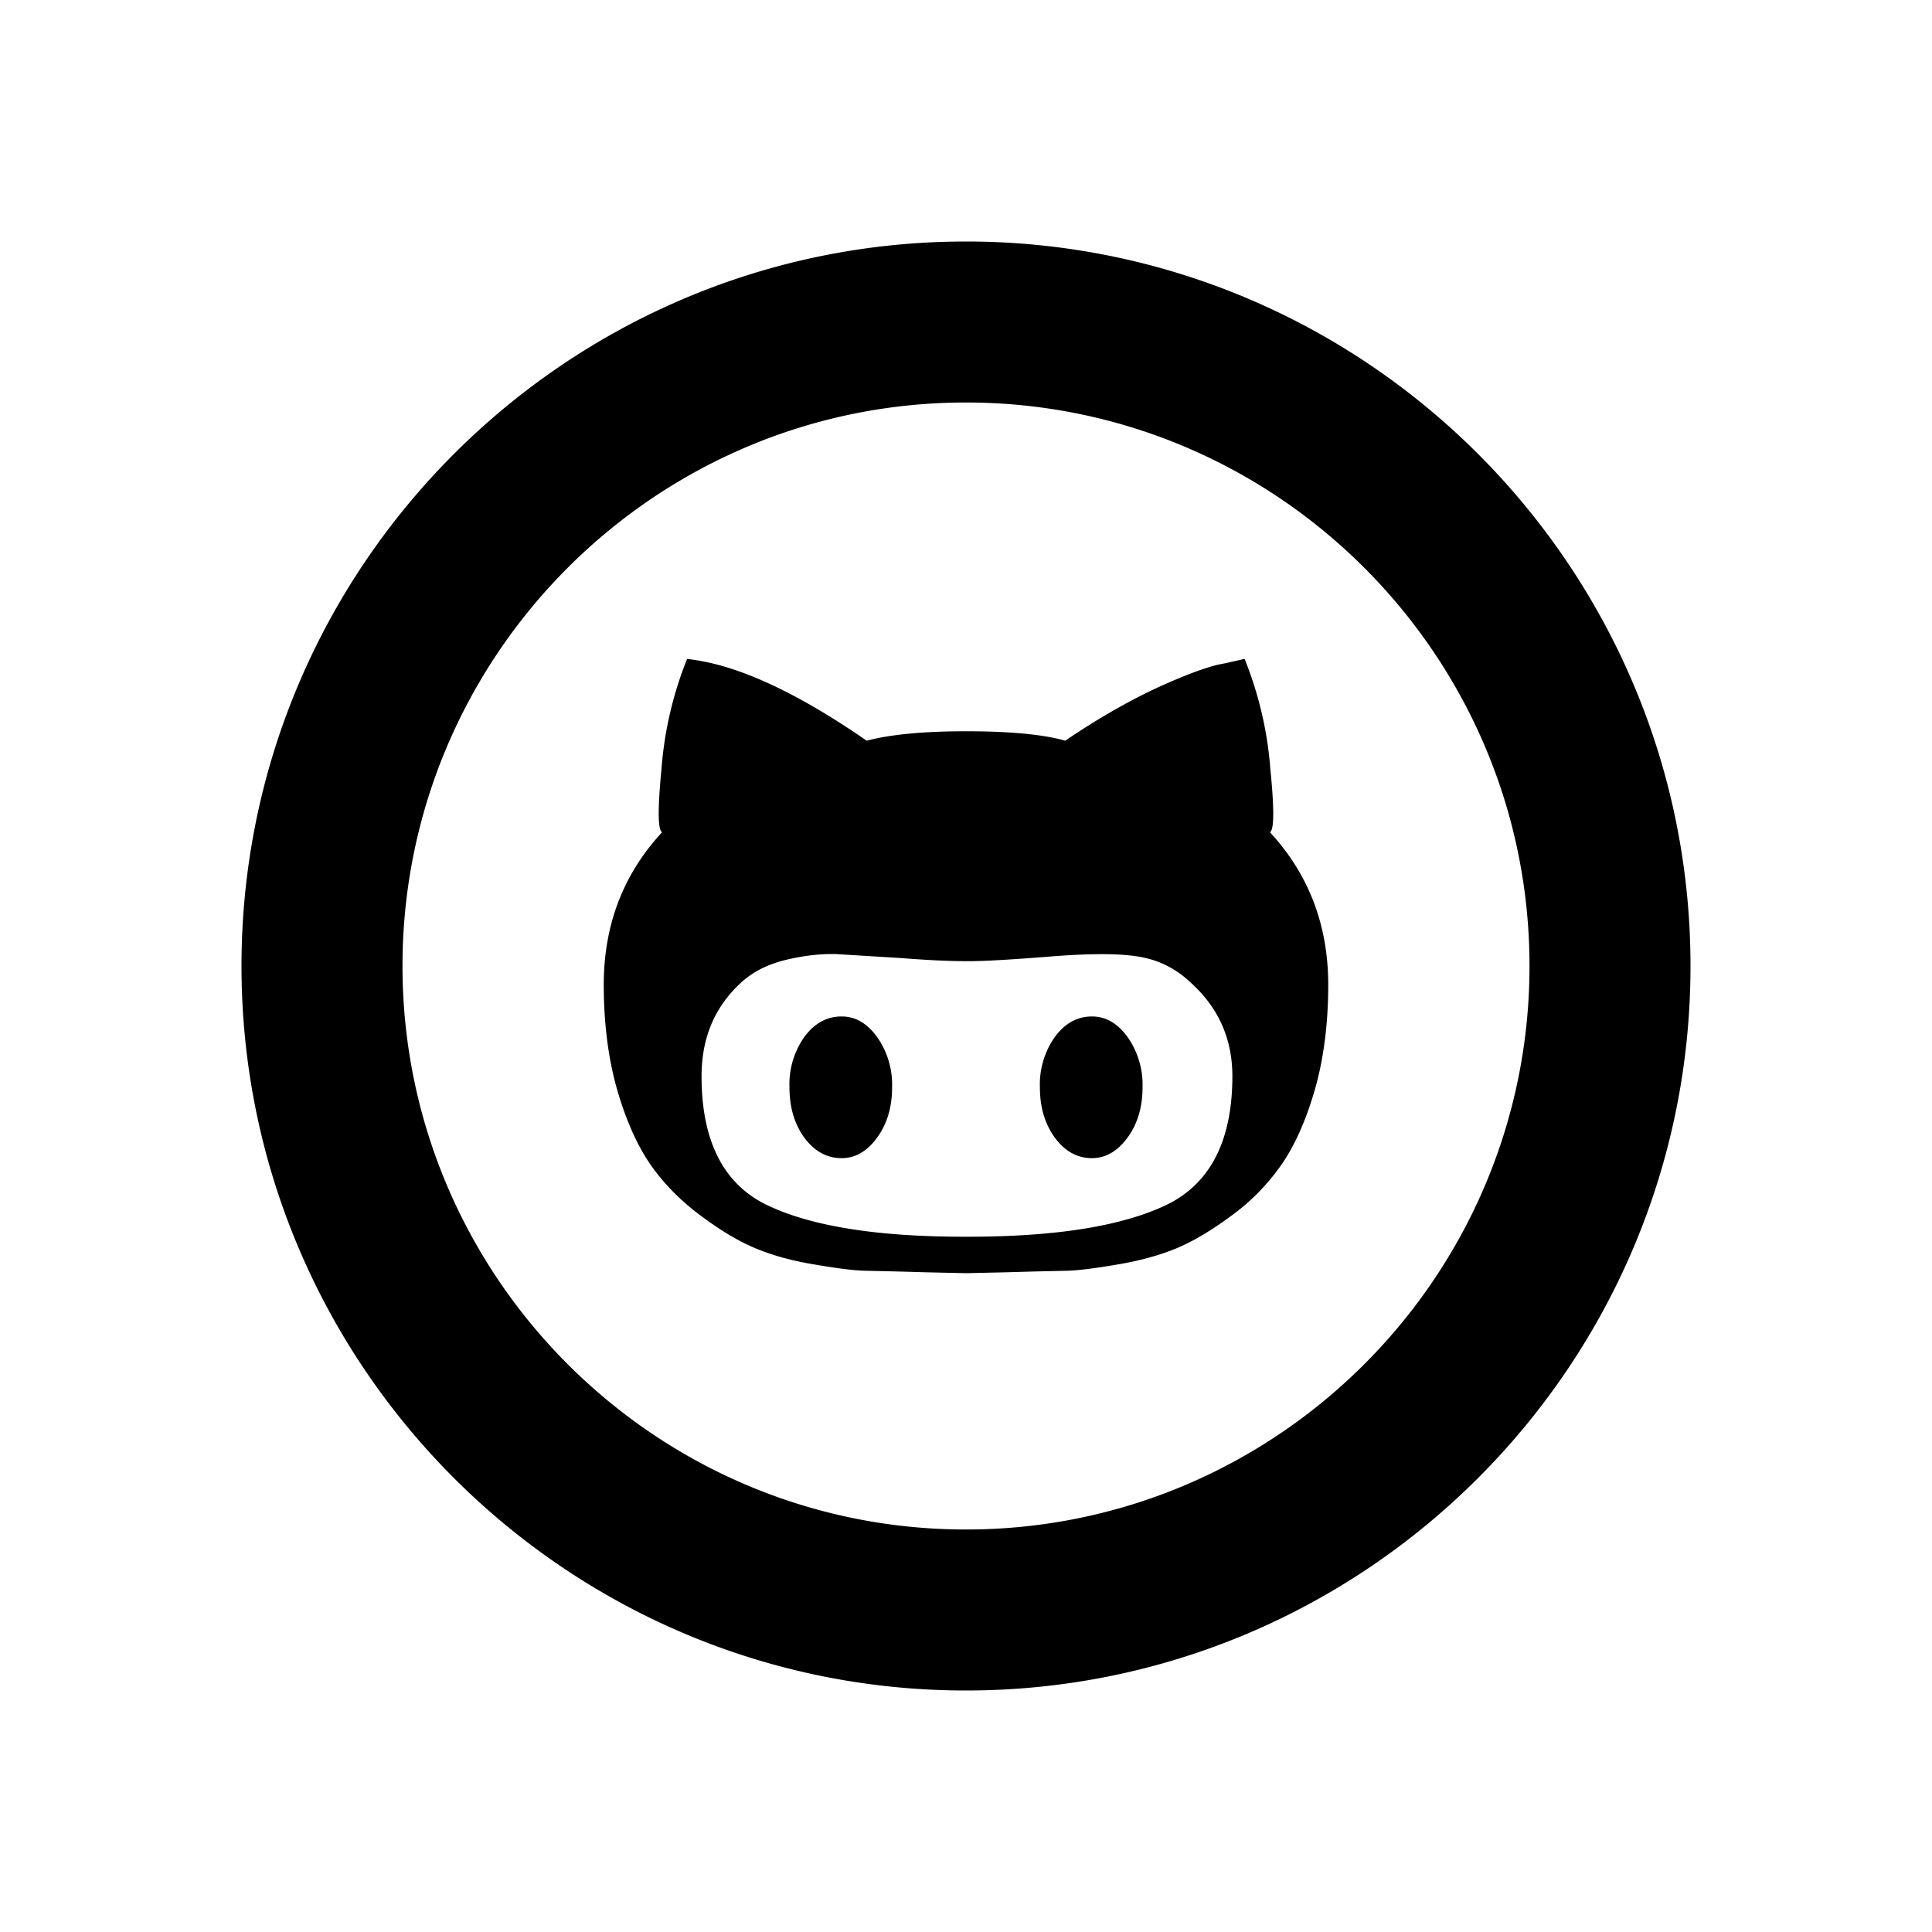 <svg xmlns="http://www.w3.org/2000/svg" width="24" height="24" viewBox="0 0 24 24"><path d="M12 3c-4.963 0-9 4.038-9 9s4.037 9 9 9 9-4.038 9-9-4.037-9-9-9zm0 2c3.859 0 7 3.14 7 7s-3.141 7-7 7-7-3.14-7-7 3.141-7 7-7zM8.535 8.186a4.6 4.6 0 0 0-.318 1.369q-.072.744.008.783-.725.782-.725 1.896.001.722.166 1.301.167.577.42.94.255.36.629.634.372.277.683.403.31.128.715.195.398.069.608.078l.44.01.35.01.489.011.488-.011.352-.01.44-.01q.207-.009.607-.078.404-.068.715-.195t.685-.403c.25-.18.456-.392.627-.634q.253-.363.42-.94.165-.579.166-1.3-.001-1.115-.725-1.897.08-.039.006-.783a4.6 4.6 0 0 0-.32-1.37l-.254.057q-.254.04-.814.293-.555.256-1.16.666-.413-.117-1.235-.117-.783 0-1.232.117-1.33-.92-2.23-1.015zm1.852 3.666.783.048c.334.026.603.04.851.04q.273.002 1.016-.057.746-.06 1.104 0 .366.058.638.312.53.47.53 1.174c0 .81-.281 1.346-.834 1.606-.555.26-1.37.388-2.454.388h-.042q-1.624 0-2.444-.39-.82-.391-.82-1.606.001-.724.506-1.174.217-.193.55-.271.33-.078.616-.07zm.068.775q-.274-.001-.463.254a1.02 1.02 0 0 0-.185.625q0 .373.185.627.189.254.463.254.255 0 .44-.254.187-.256.187-.627a1.03 1.03 0 0 0-.187-.625q-.185-.255-.44-.254zm3.11 0q-.272-.001-.461.254a1.02 1.02 0 0 0-.186.625q0 .373.186.627.188.254.46.254.255 0 .442-.254.187-.256.187-.627a1.03 1.03 0 0 0-.187-.625q-.186-.255-.442-.254z"/></svg>